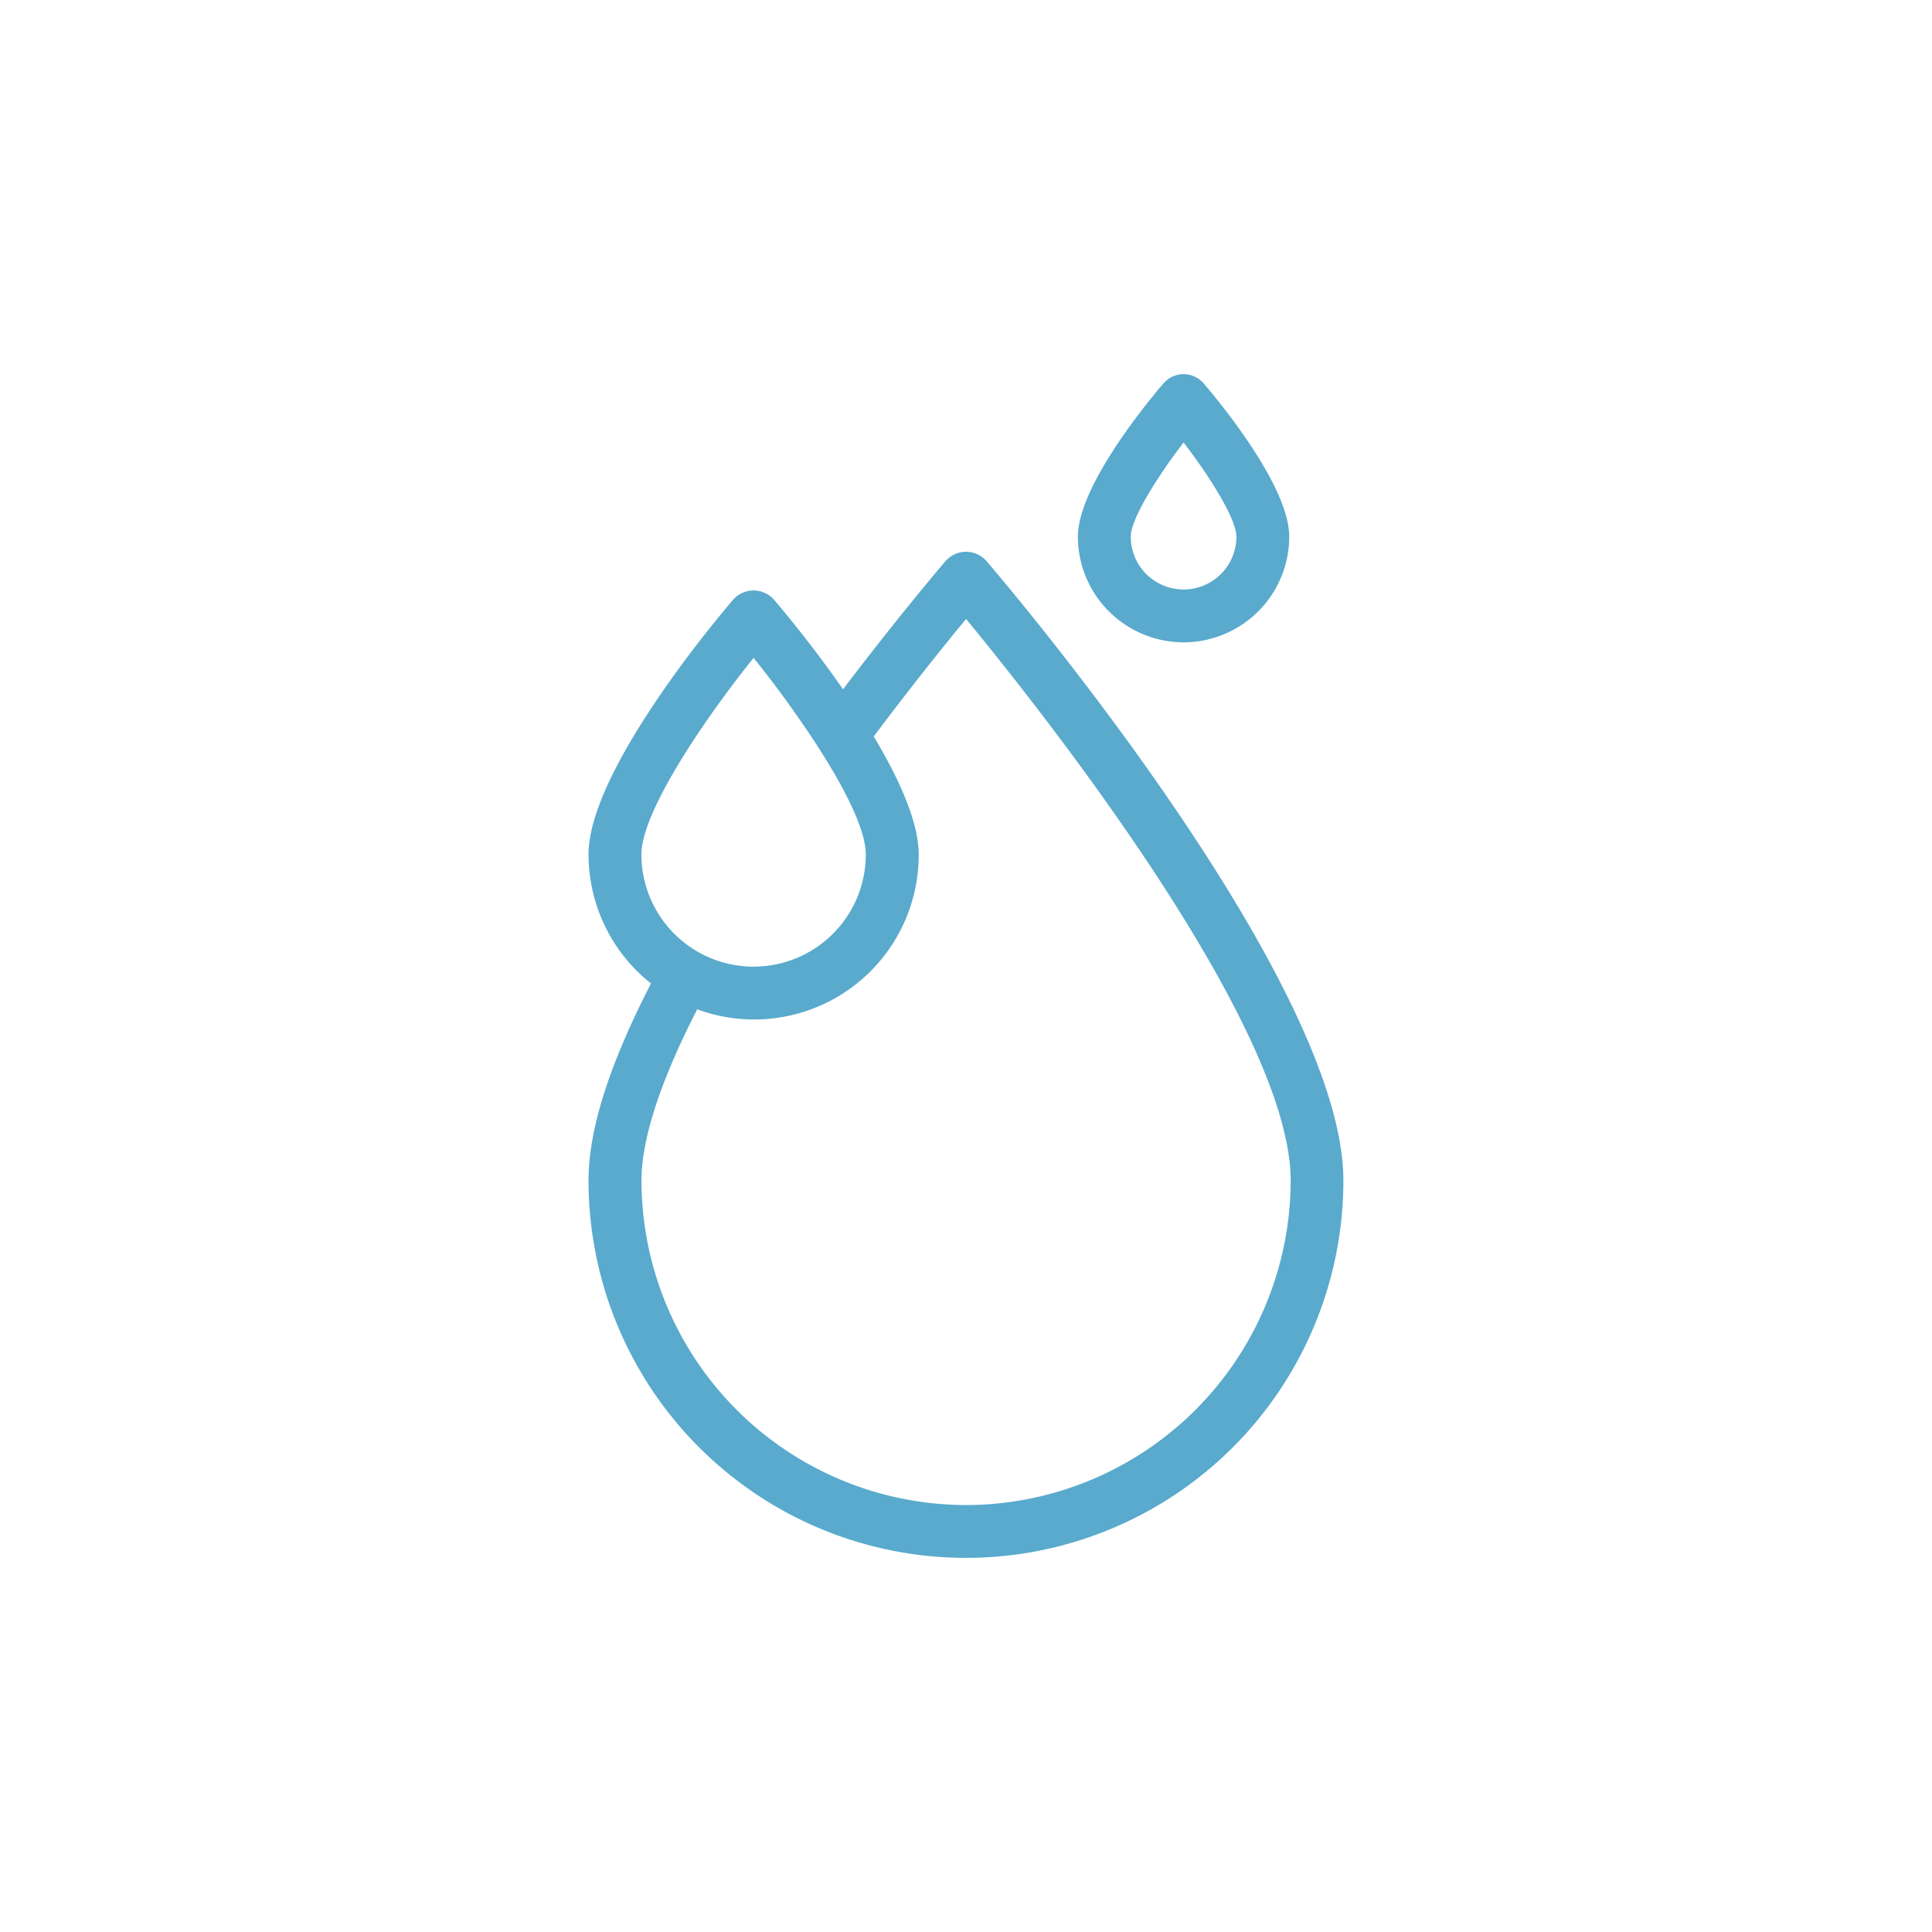 <svg height="512" viewBox="0 0 128 128" width="512" xmlns="http://www.w3.org/2000/svg"><g><path fill="#59aacd" d="m65.328 37.14a1.806 1.806 0 0 0 -2.656 0c-.033.039-3.026 3.532-6.819 8.528-2.093-3.009-4.147-5.442-4.6-5.966a1.808 1.808 0 0 0 -2.656 0c-.983 1.145-9.605 11.349-9.605 16.907a10.911 10.911 0 0 0 4.138 8.55c-2.77 5.384-4.138 9.673-4.138 13.049a25.005 25.005 0 1 0 50.01 0c.003-13.339-22.702-39.942-23.674-41.068zm-15.4 6.445a71.684 71.684 0 0 1 4.326 5.988c.009.016.02.031.03.047 1.75 2.742 3.077 5.389 3.077 6.989a7.433 7.433 0 1 1 -14.866 0c.005-2.822 4.132-8.909 7.433-13.024zm14.072 56.128a21.531 21.531 0 0 1 -21.5-21.505c0-2.753 1.25-6.57 3.691-11.339a10.9 10.9 0 0 0 14.675-10.26c0-2.17-1.319-5.046-2.979-7.817 2.527-3.369 4.77-6.152 6.117-7.784 4.876 5.919 21.506 26.864 21.506 37.2a21.531 21.531 0 0 1 -21.51 21.505z"/><path fill="#59aacd" d="m78.416 42.556a7.009 7.009 0 0 0 7-7c0-3.377-4.726-9.054-5.673-10.158a1.751 1.751 0 0 0 -2.656 0c-.947 1.1-5.674 6.78-5.674 10.158a7.01 7.01 0 0 0 7.003 7zm0-13.24c1.858 2.422 3.5 5.116 3.5 6.239a3.5 3.5 0 0 1 -7 0c-.002-1.123 1.642-3.817 3.5-6.239z"/></g></svg>